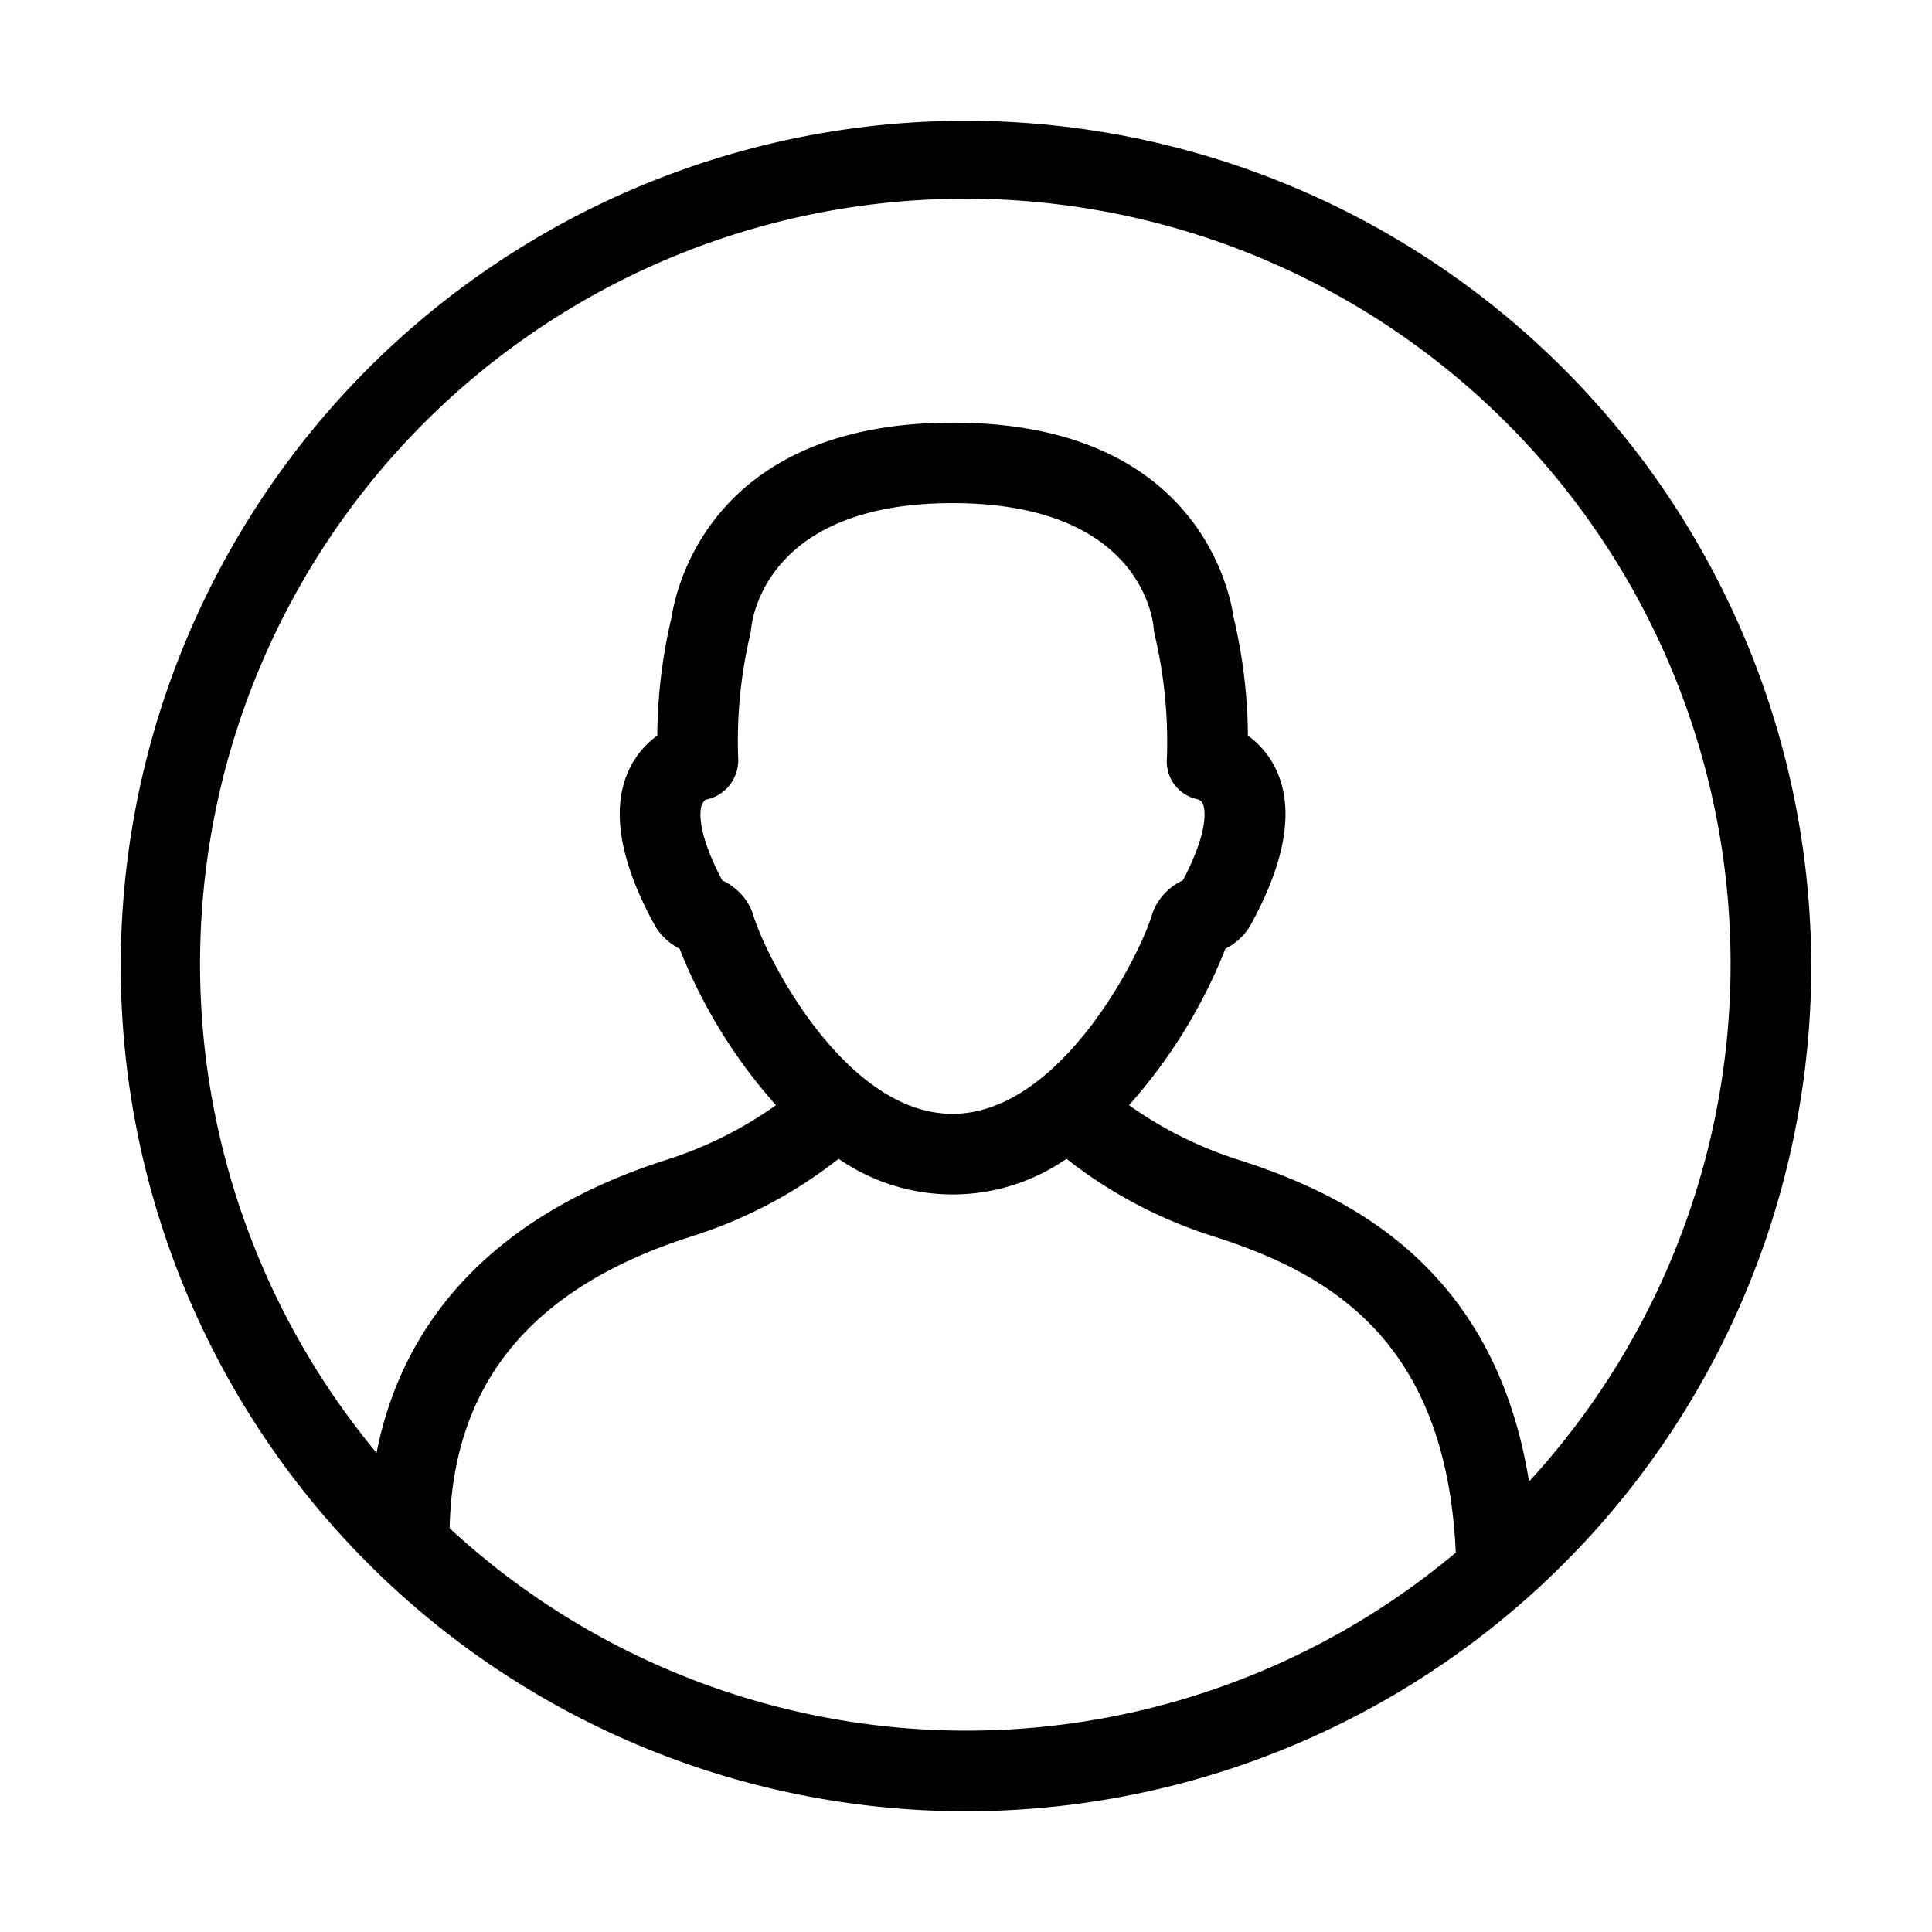 <svg xmlns="http://www.w3.org/2000/svg" viewBox="0 0 48 48">
  <title>user-round</title>
  <g id="user-round">
    <path d="M24,3A21,21,0,1,0,45,24,21.024,21.024,0,0,0,24,3ZM11.171,37.974c.077-3.6,2.028-5.978,5.985-7.248a11.517,11.517,0,0,0,3.68-1.936,4.967,4.967,0,0,0,5.661,0,11.517,11.517,0,0,0,3.68,1.936c2.824.907,5.744,2.545,5.99,7.821,0,.008.005.015.006.023a18.912,18.912,0,0,1-25-.6Zm7.463-22.189a1.117,1.117,0,0,0,.028-.166c.032-.319.439-3.119,5-3.119,4.586,0,4.975,2.793,5,3.1a.973.973,0,0,0,.03.184,11.615,11.615,0,0,1,.3,3.049.956.956,0,0,0,.77,1.026.2.2,0,0,1,.128.125c.037.091.175.6-.5,1.886l-.018.011a1.438,1.438,0,0,0-.74.808c-.3,1.055-2.3,4.984-4.968,4.984S19,23.746,18.7,22.688a1.422,1.422,0,0,0-.74-.806l-.018-.012c-.679-1.29-.541-1.794-.5-1.885a.377.377,0,0,1,.084-.115,1,1,0,0,0,.814-1.037A11.51,11.51,0,0,1,18.634,15.785ZM37.989,36.812c-.852-5.312-4.449-7.108-7.2-7.991a9.844,9.844,0,0,1-2.739-1.363,13.065,13.065,0,0,0,2.395-3.886,1.534,1.534,0,0,0,.6-.544c.9-1.616,1.119-2.932.659-3.91a2.21,2.21,0,0,0-.7-.843,13.079,13.079,0,0,0-.355-2.937c-.114-.778-1-4.837-6.982-4.837-5.961,0-6.865,4.067-6.982,4.834a13.1,13.1,0,0,0-.355,2.94,2.205,2.205,0,0,0-.7.843c-.46.979-.238,2.294.661,3.914a1.54,1.54,0,0,0,.594.54,13.052,13.052,0,0,0,2.394,3.886,9.842,9.842,0,0,1-2.738,1.363c-4.059,1.3-6.5,3.8-7.186,7.274a19.013,19.013,0,1,1,28.63.717Z"/>
  </g>
</svg>
